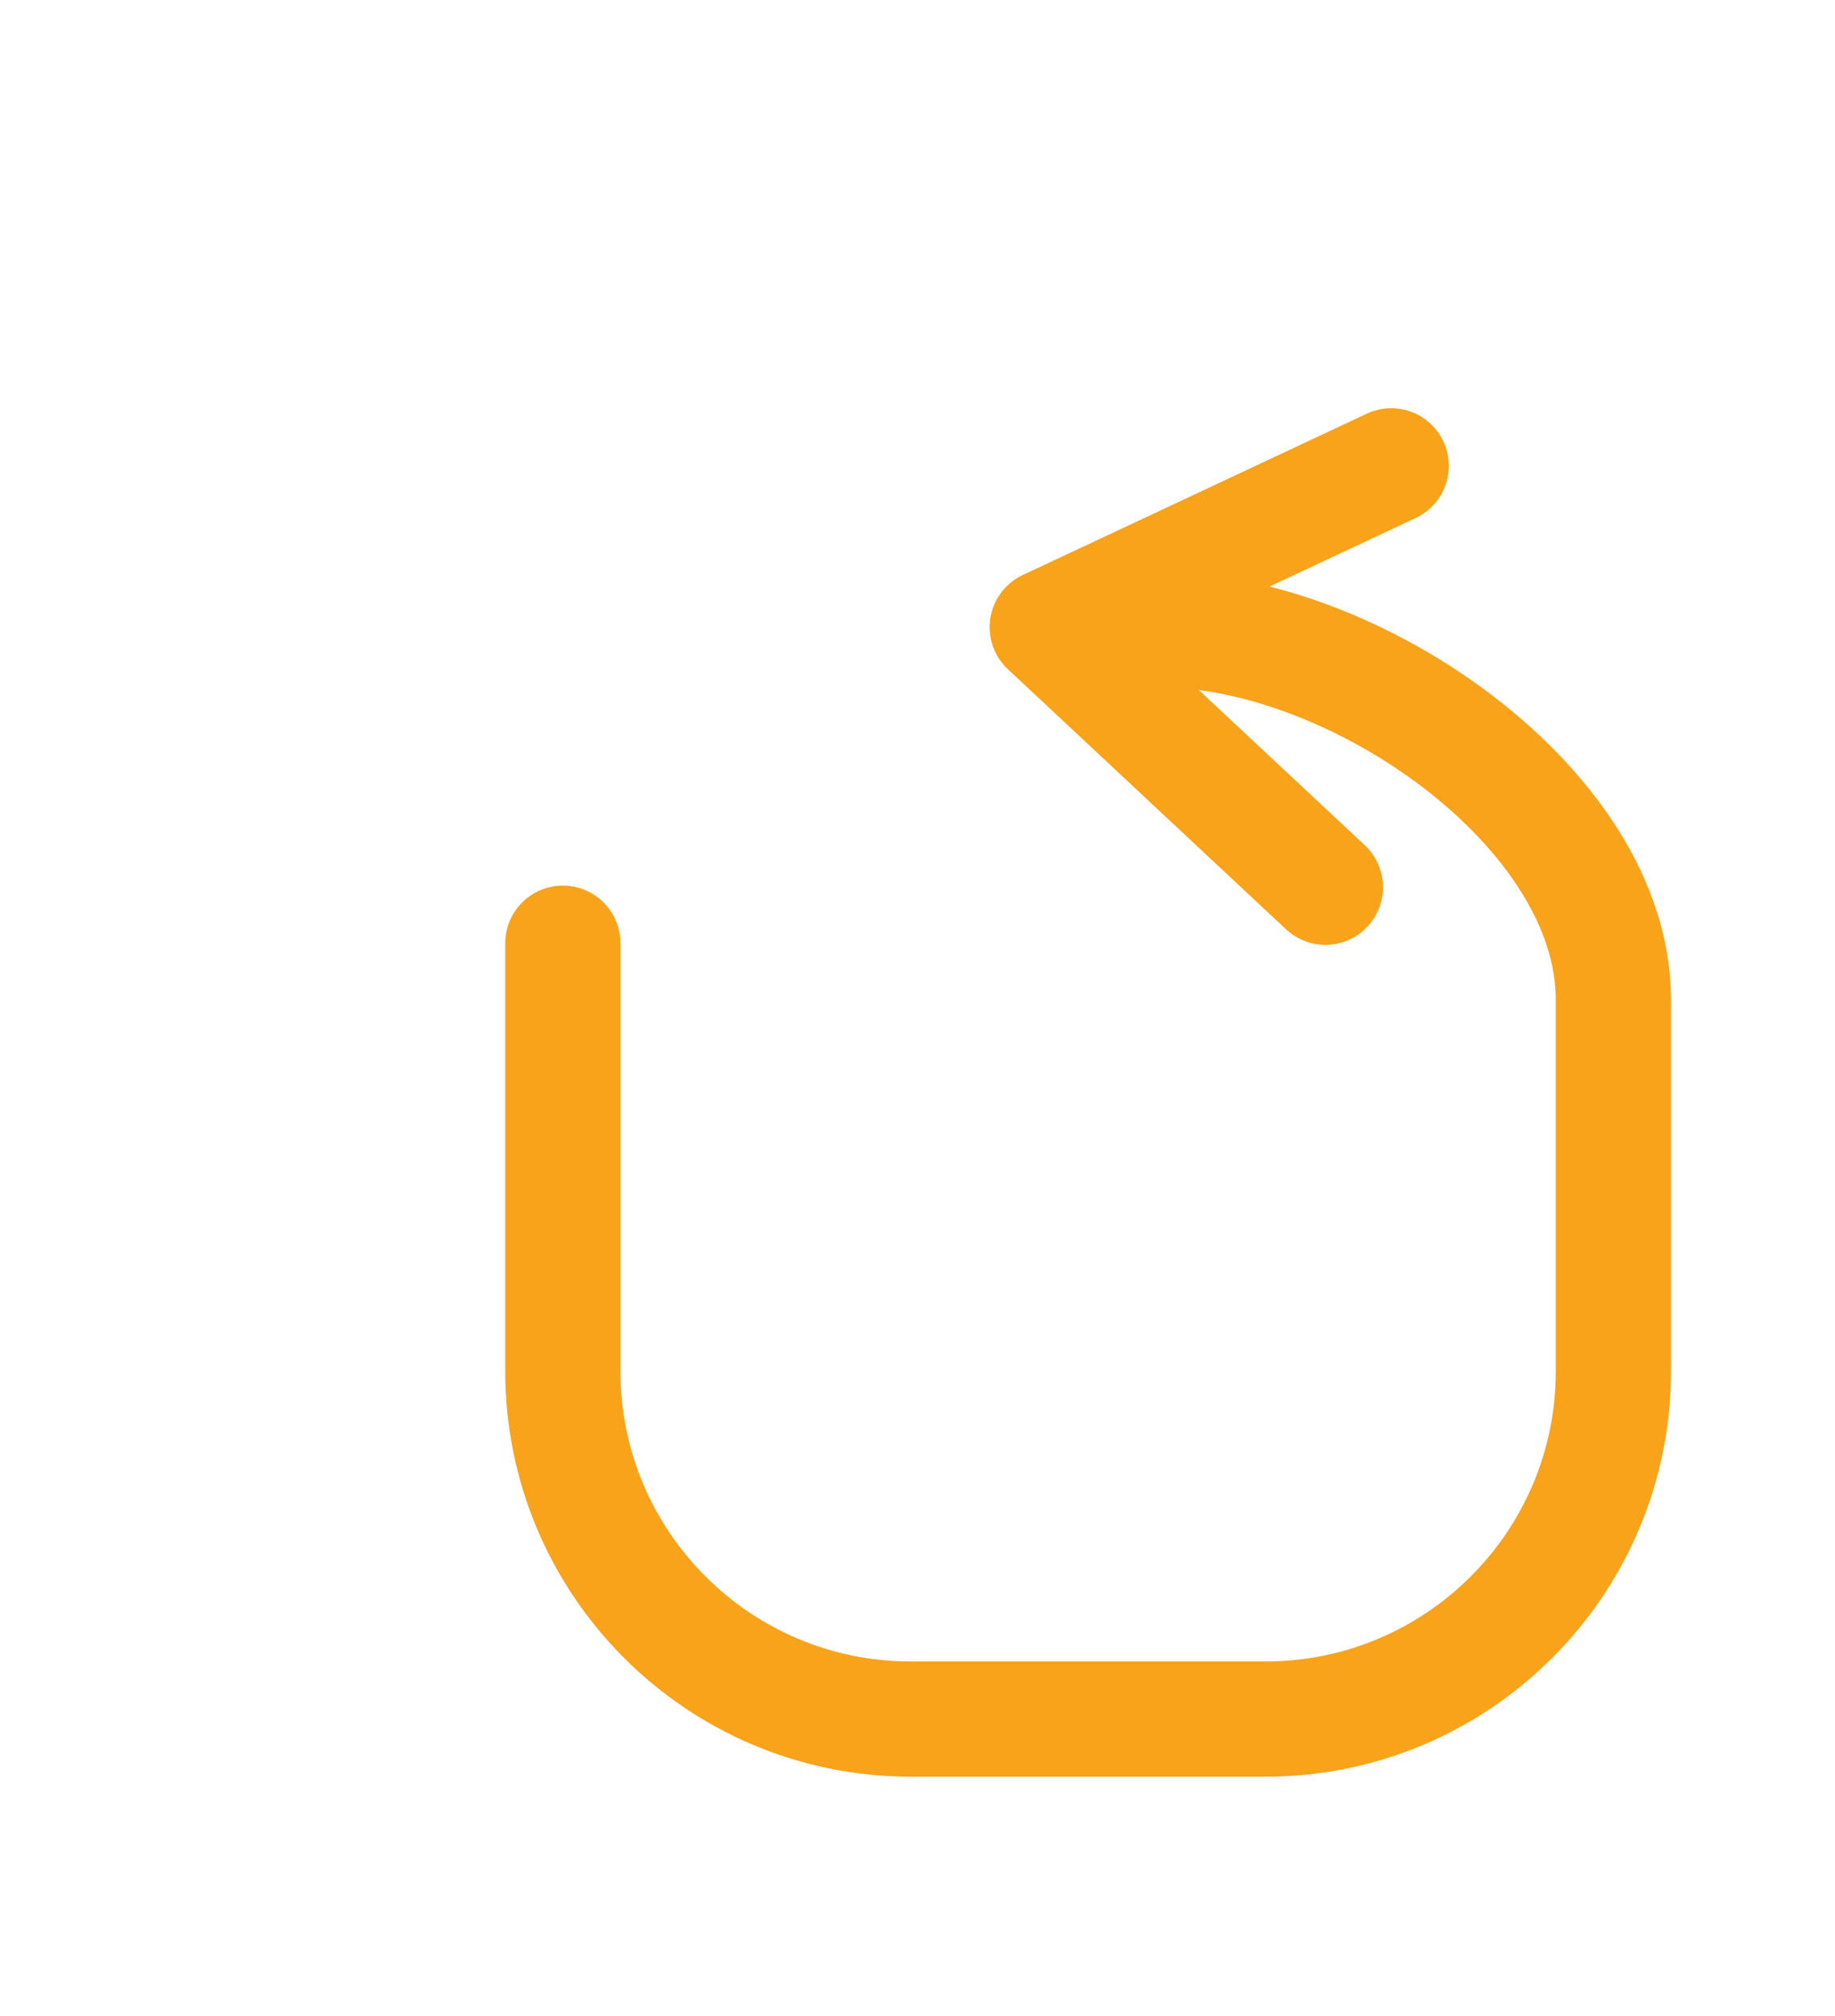 <?xml version="1.0" encoding="utf-8"?>
<!-- Generator: Adobe Illustrator 22.1.0, SVG Export Plug-In . SVG Version: 6.00 Build 0)  -->
<svg version="1.1" id="Layer_1" xmlns="http://www.w3.org/2000/svg" xmlns:xlink="http://www.w3.org/1999/xlink" x="0px" y="0px"
	 viewBox="0 0 334.5 367.4" style="enable-background:new 0 0 334.5 367.4;" xml:space="preserve">
<style type="text/css">
	.st0{fill:none;stroke:#F9A31A;stroke-width:21;stroke-linecap:round;stroke-linejoin:round;stroke-miterlimit:10;}
</style>
<g>
	<g>
		<g>
			<path class="st0" d="M102.6,171.9v78c0,35,28.4,63.4,63.4,63.4h64.7c35,0,63.4-28.4,63.4-63.4v-67.7c0-35-47.4-67.4-82.4-67.4
				l-20.7-0.5"/>
		</g>
	</g>
	<polyline class="st0" points="241.6,161.7 190.9,114.3 253.6,84.9 	"/>
</g>
</svg>
